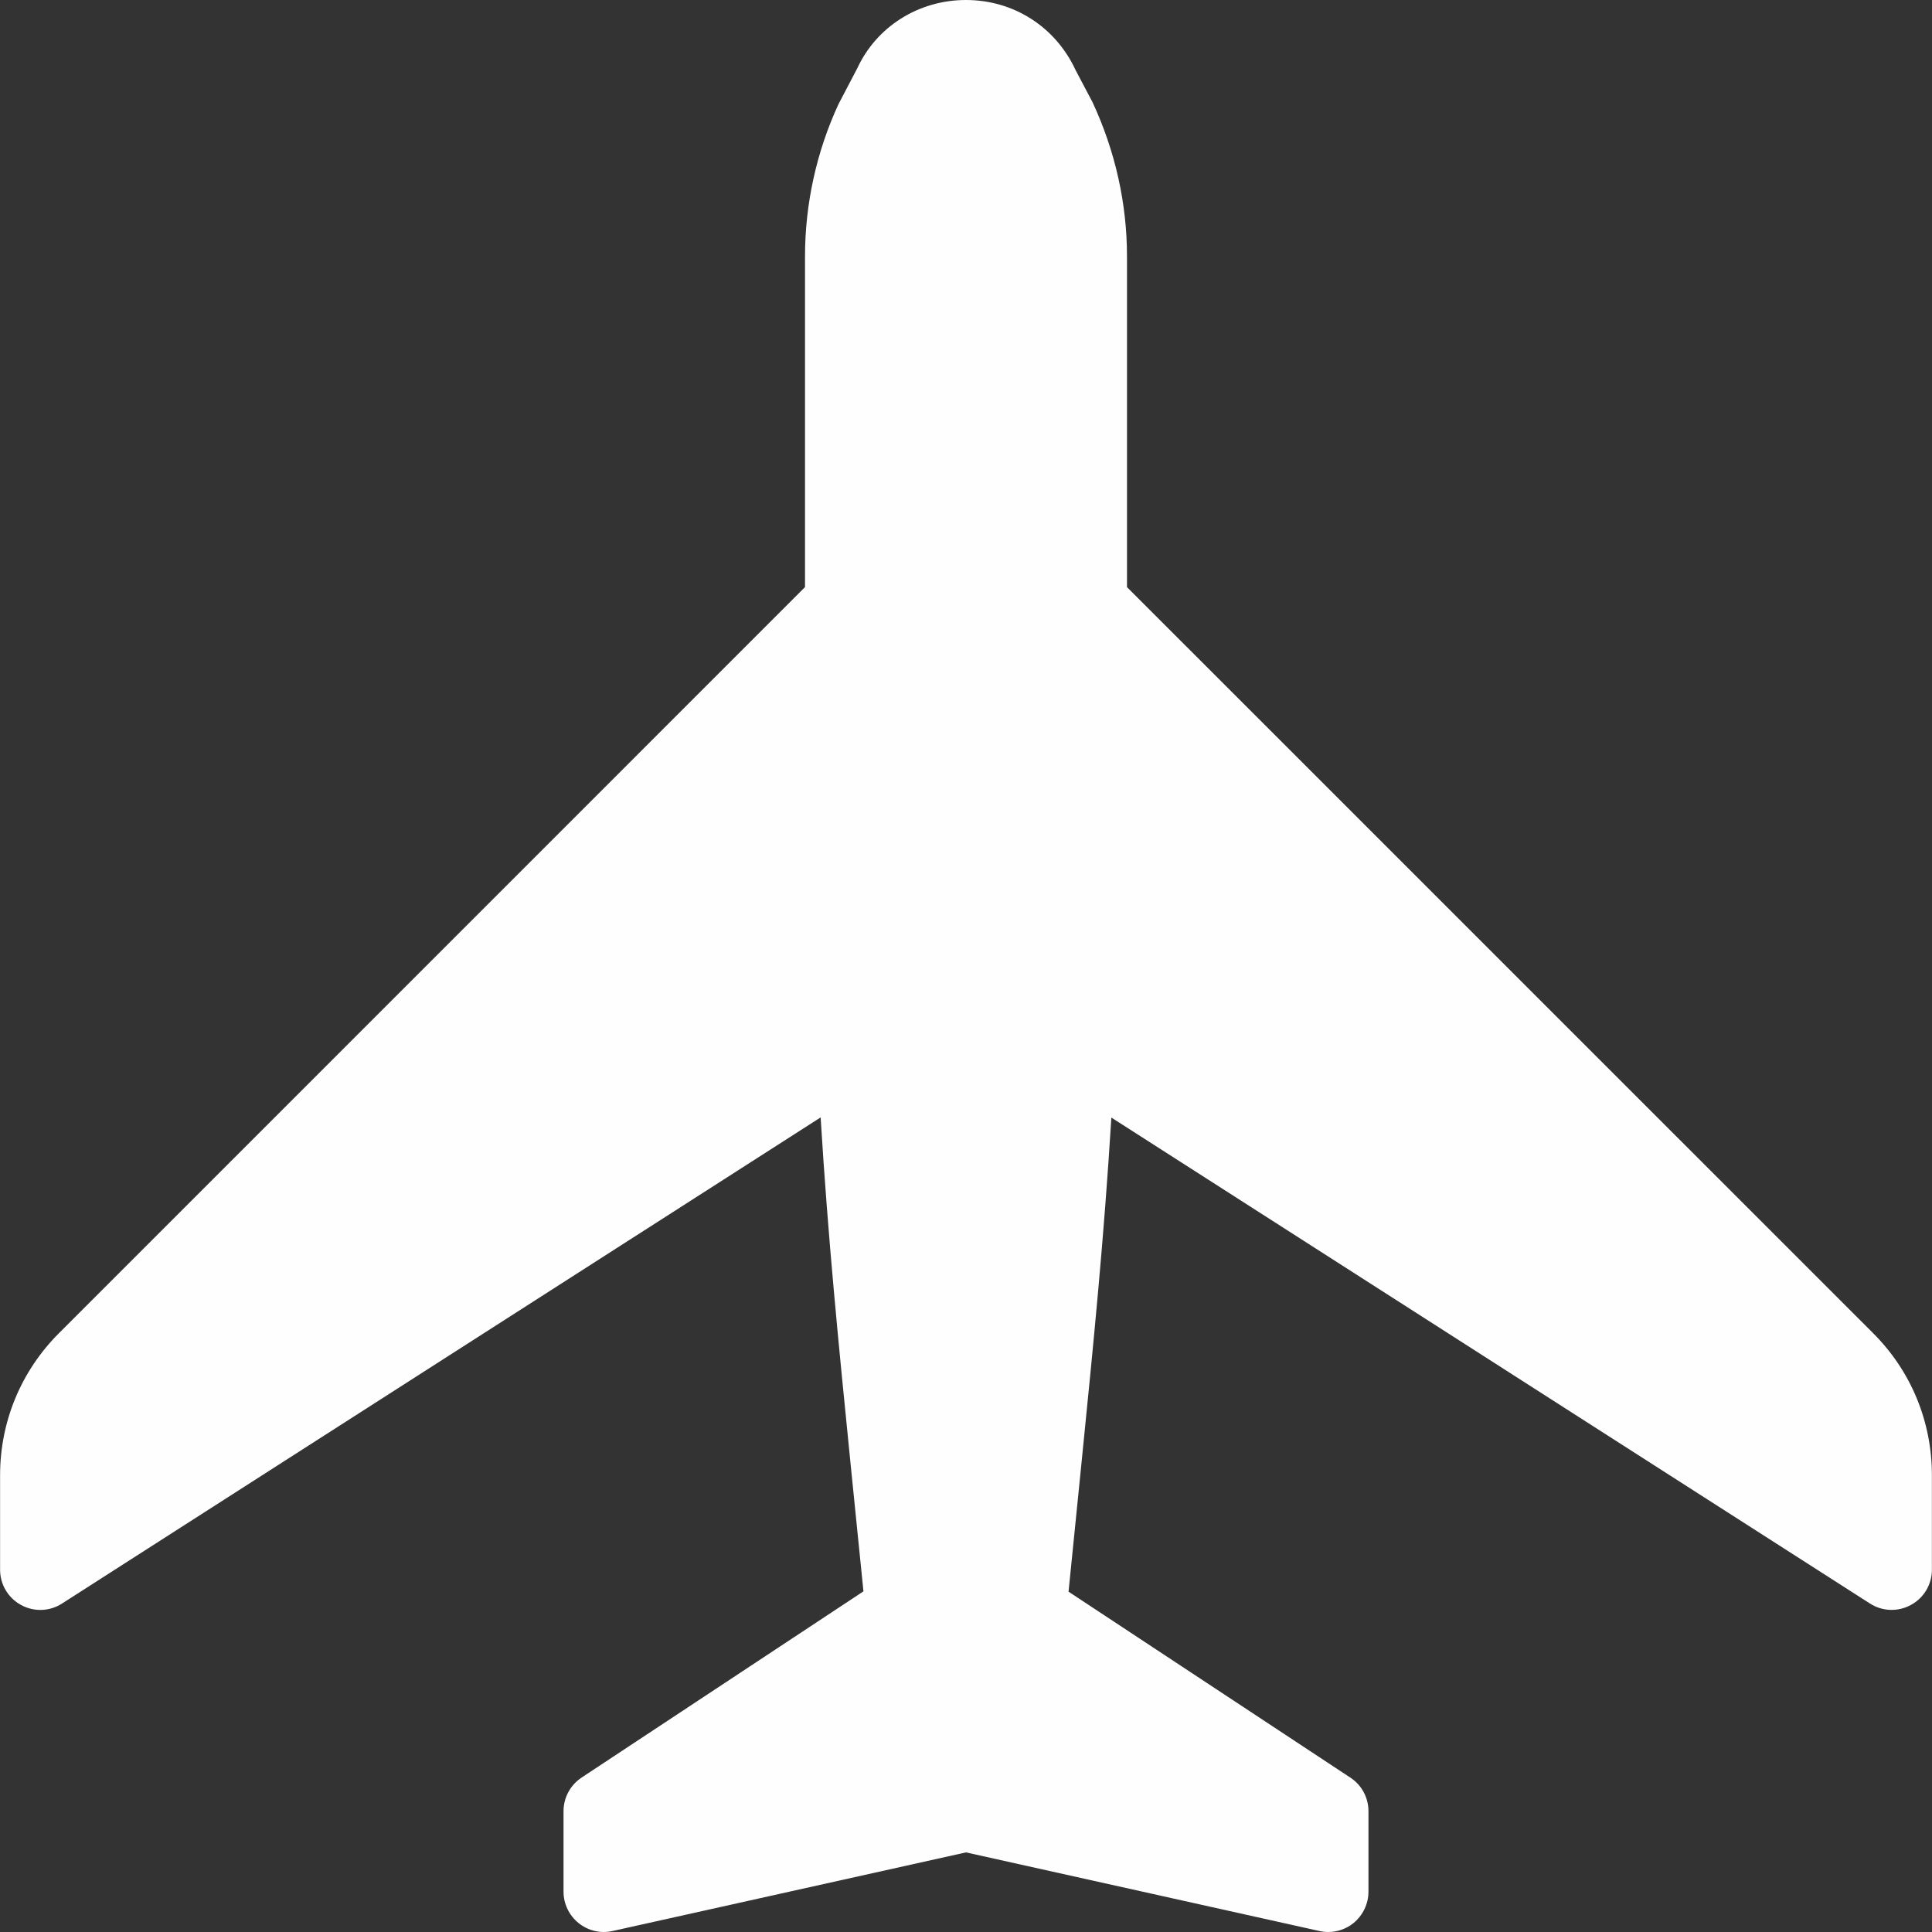 <?xml version="1.0"?>
<svg xmlns="http://www.w3.org/2000/svg" version="1.1" width="512" height="512" x="0" y="0" viewBox="0 0 512.043 512.043"
     style="enable-background:new 0 0 512 512" xml:space="preserve" class=""><rect x="0" y="0" width="512.043" height="512.043" fill="#333333" stroke="none"/><g>
<g xmlns="http://www.w3.org/2000/svg">
	<g>
		<path d="M496.469,353.365l-197.781-197.76V67.904c0-13.845-3.072-27.797-9.131-40.811l-4.501-8.533    C279.744,7.104,268.629,0,256.021,0s-23.723,7.104-28.8,18.069l-4.971,9.493c-5.824,12.544-8.896,26.475-8.896,40.341v87.701    L15.637,353.323C5.568,363.392,0.021,376.768,0.021,391.019v25.003c0,3.904,2.133,7.488,5.547,9.344    c3.413,1.877,7.595,1.749,10.88-0.384l201.045-128.832c1.984,32.277,4.672,59.221,7.957,92.011l3.392,33.6l-74.688,49.344    c-3.008,2.005-4.8,5.333-4.8,8.917v21.333c0,3.221,1.472,6.293,3.989,8.32c2.539,2.048,5.845,2.816,8.981,2.112l93.696-20.843    l93.696,20.843c0.768,0.171,1.536,0.256,2.304,0.256c2.411,0,4.757-0.811,6.677-2.347c2.517-2.048,3.989-5.12,3.989-8.341v-21.333    c0-3.584-1.792-6.933-4.8-8.896l-74.688-49.28l3.392-33.707c3.285-32.747,5.973-59.669,7.957-91.947l201.045,128.789    c3.307,2.133,7.467,2.24,10.859,0.384c3.435-1.856,5.568-5.44,5.568-9.344v-25.003    C512.021,376.768,506.496,363.392,496.469,353.365z" fill="#fffefe" data-original="#000000" style="" class=""/>
	</g>
</g>
<g xmlns="http://www.w3.org/2000/svg">
</g>
<g xmlns="http://www.w3.org/2000/svg">
</g>
<g xmlns="http://www.w3.org/2000/svg">
</g>
<g xmlns="http://www.w3.org/2000/svg">
</g>
<g xmlns="http://www.w3.org/2000/svg">
</g>
<g xmlns="http://www.w3.org/2000/svg">
</g>
<g xmlns="http://www.w3.org/2000/svg">
</g>
<g xmlns="http://www.w3.org/2000/svg">
</g>
<g xmlns="http://www.w3.org/2000/svg">
</g>
<g xmlns="http://www.w3.org/2000/svg">
</g>
<g xmlns="http://www.w3.org/2000/svg">
</g>
<g xmlns="http://www.w3.org/2000/svg">
</g>
<g xmlns="http://www.w3.org/2000/svg">
</g>
<g xmlns="http://www.w3.org/2000/svg">
</g>
<g xmlns="http://www.w3.org/2000/svg">
</g>
</g></svg>
